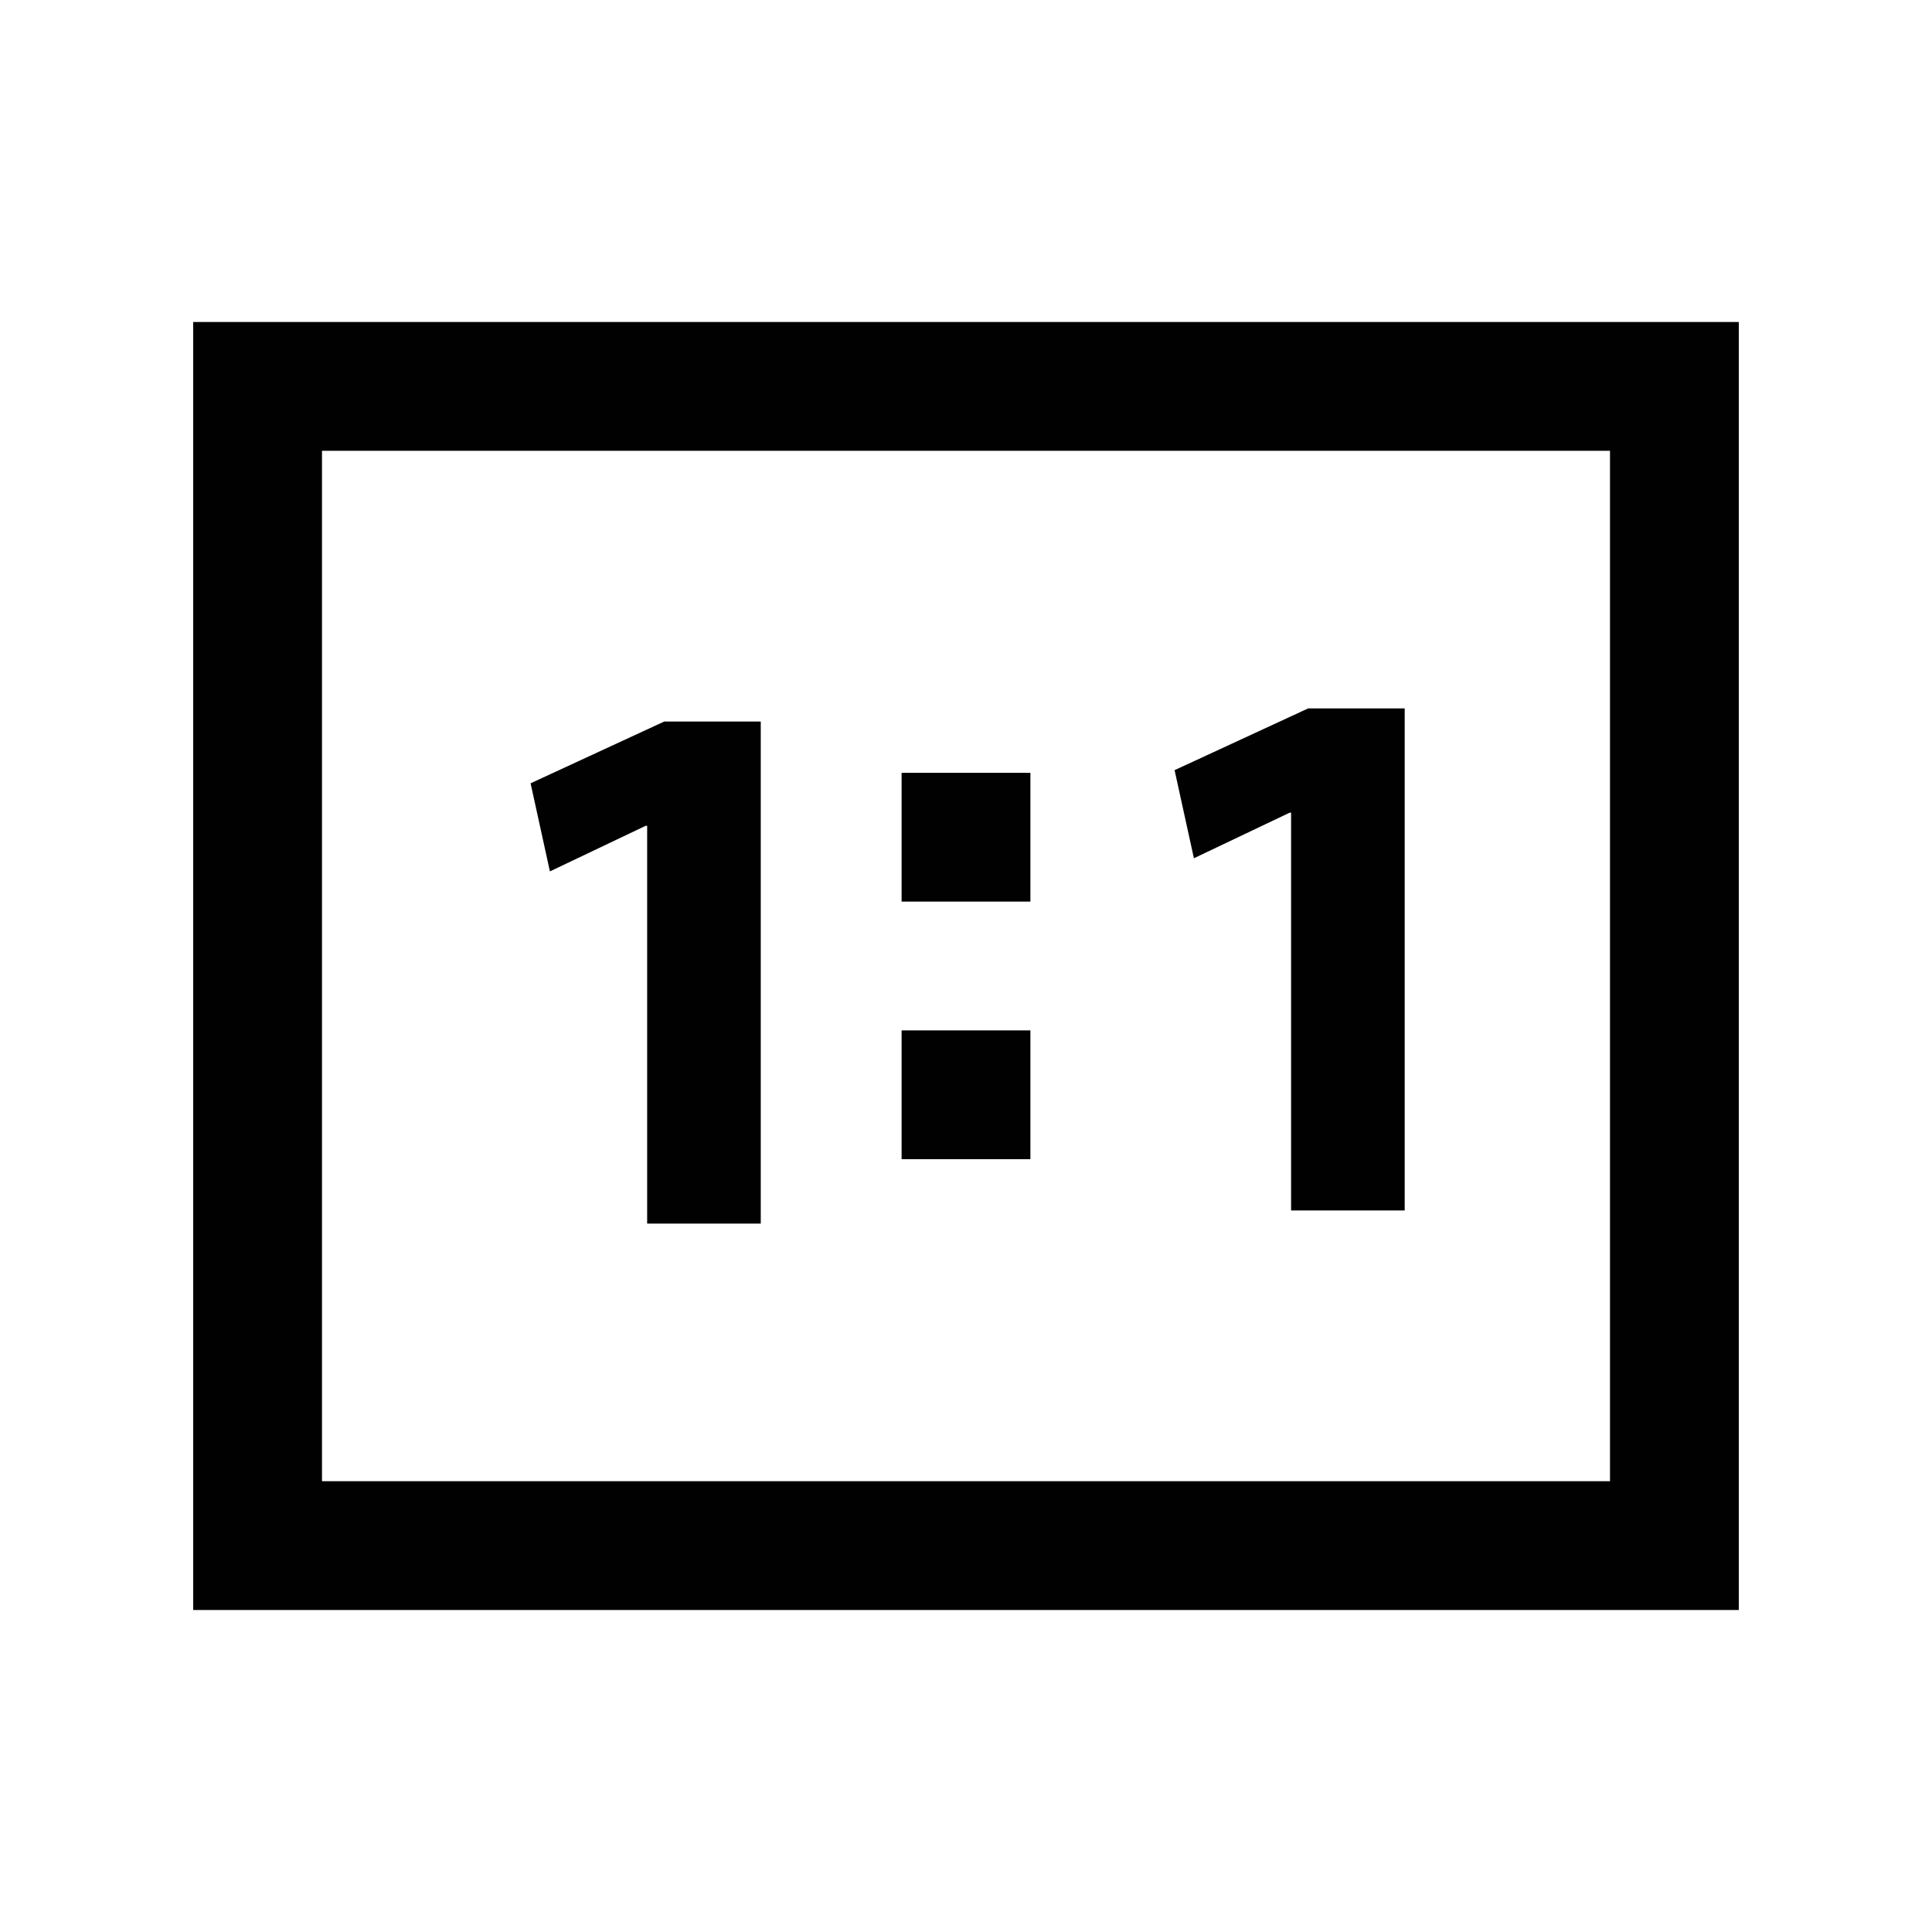 <?xml version="1.0" encoding="utf-8"?>
<!-- Generator: Adobe Illustrator 15.0.0, SVG Export Plug-In . SVG Version: 6.00 Build 0)  -->
<!DOCTYPE svg PUBLIC "-//W3C//DTD SVG 1.1//EN" "http://www.w3.org/Graphics/SVG/1.1/DTD/svg11.dtd">
<svg version="1.1" id="Layer_1" xmlns="http://www.w3.org/2000/svg" xmlns:xlink="http://www.w3.org/1999/xlink" x="0px" y="0px"
	 width="30px" height="30px" viewBox="0 0 30 30" enable-background="new 0 0 30 30" xml:space="preserve">
<g>
	<path fill="#010101" d="M3,5v20h24V5H3z M25,23H5V7h20V23z"/>
	<path fill="#010101" d="M10.049,12.823h-0.023l-1.487,0.708l-0.3-1.368l2.075-0.959h1.499V19h-1.764V12.823z"/>
	<path fill="#010101" d="M20.049,12.619h-0.023l-1.487,0.708l-0.3-1.368L20.313,11h1.499v7.796h-1.764V12.619z"/>
	<rect x="14" y="12" fill="#010101" width="2" height="2"/>
	<rect x="14" y="16" fill="#010101" width="2" height="2"/>
</g>
</svg>
